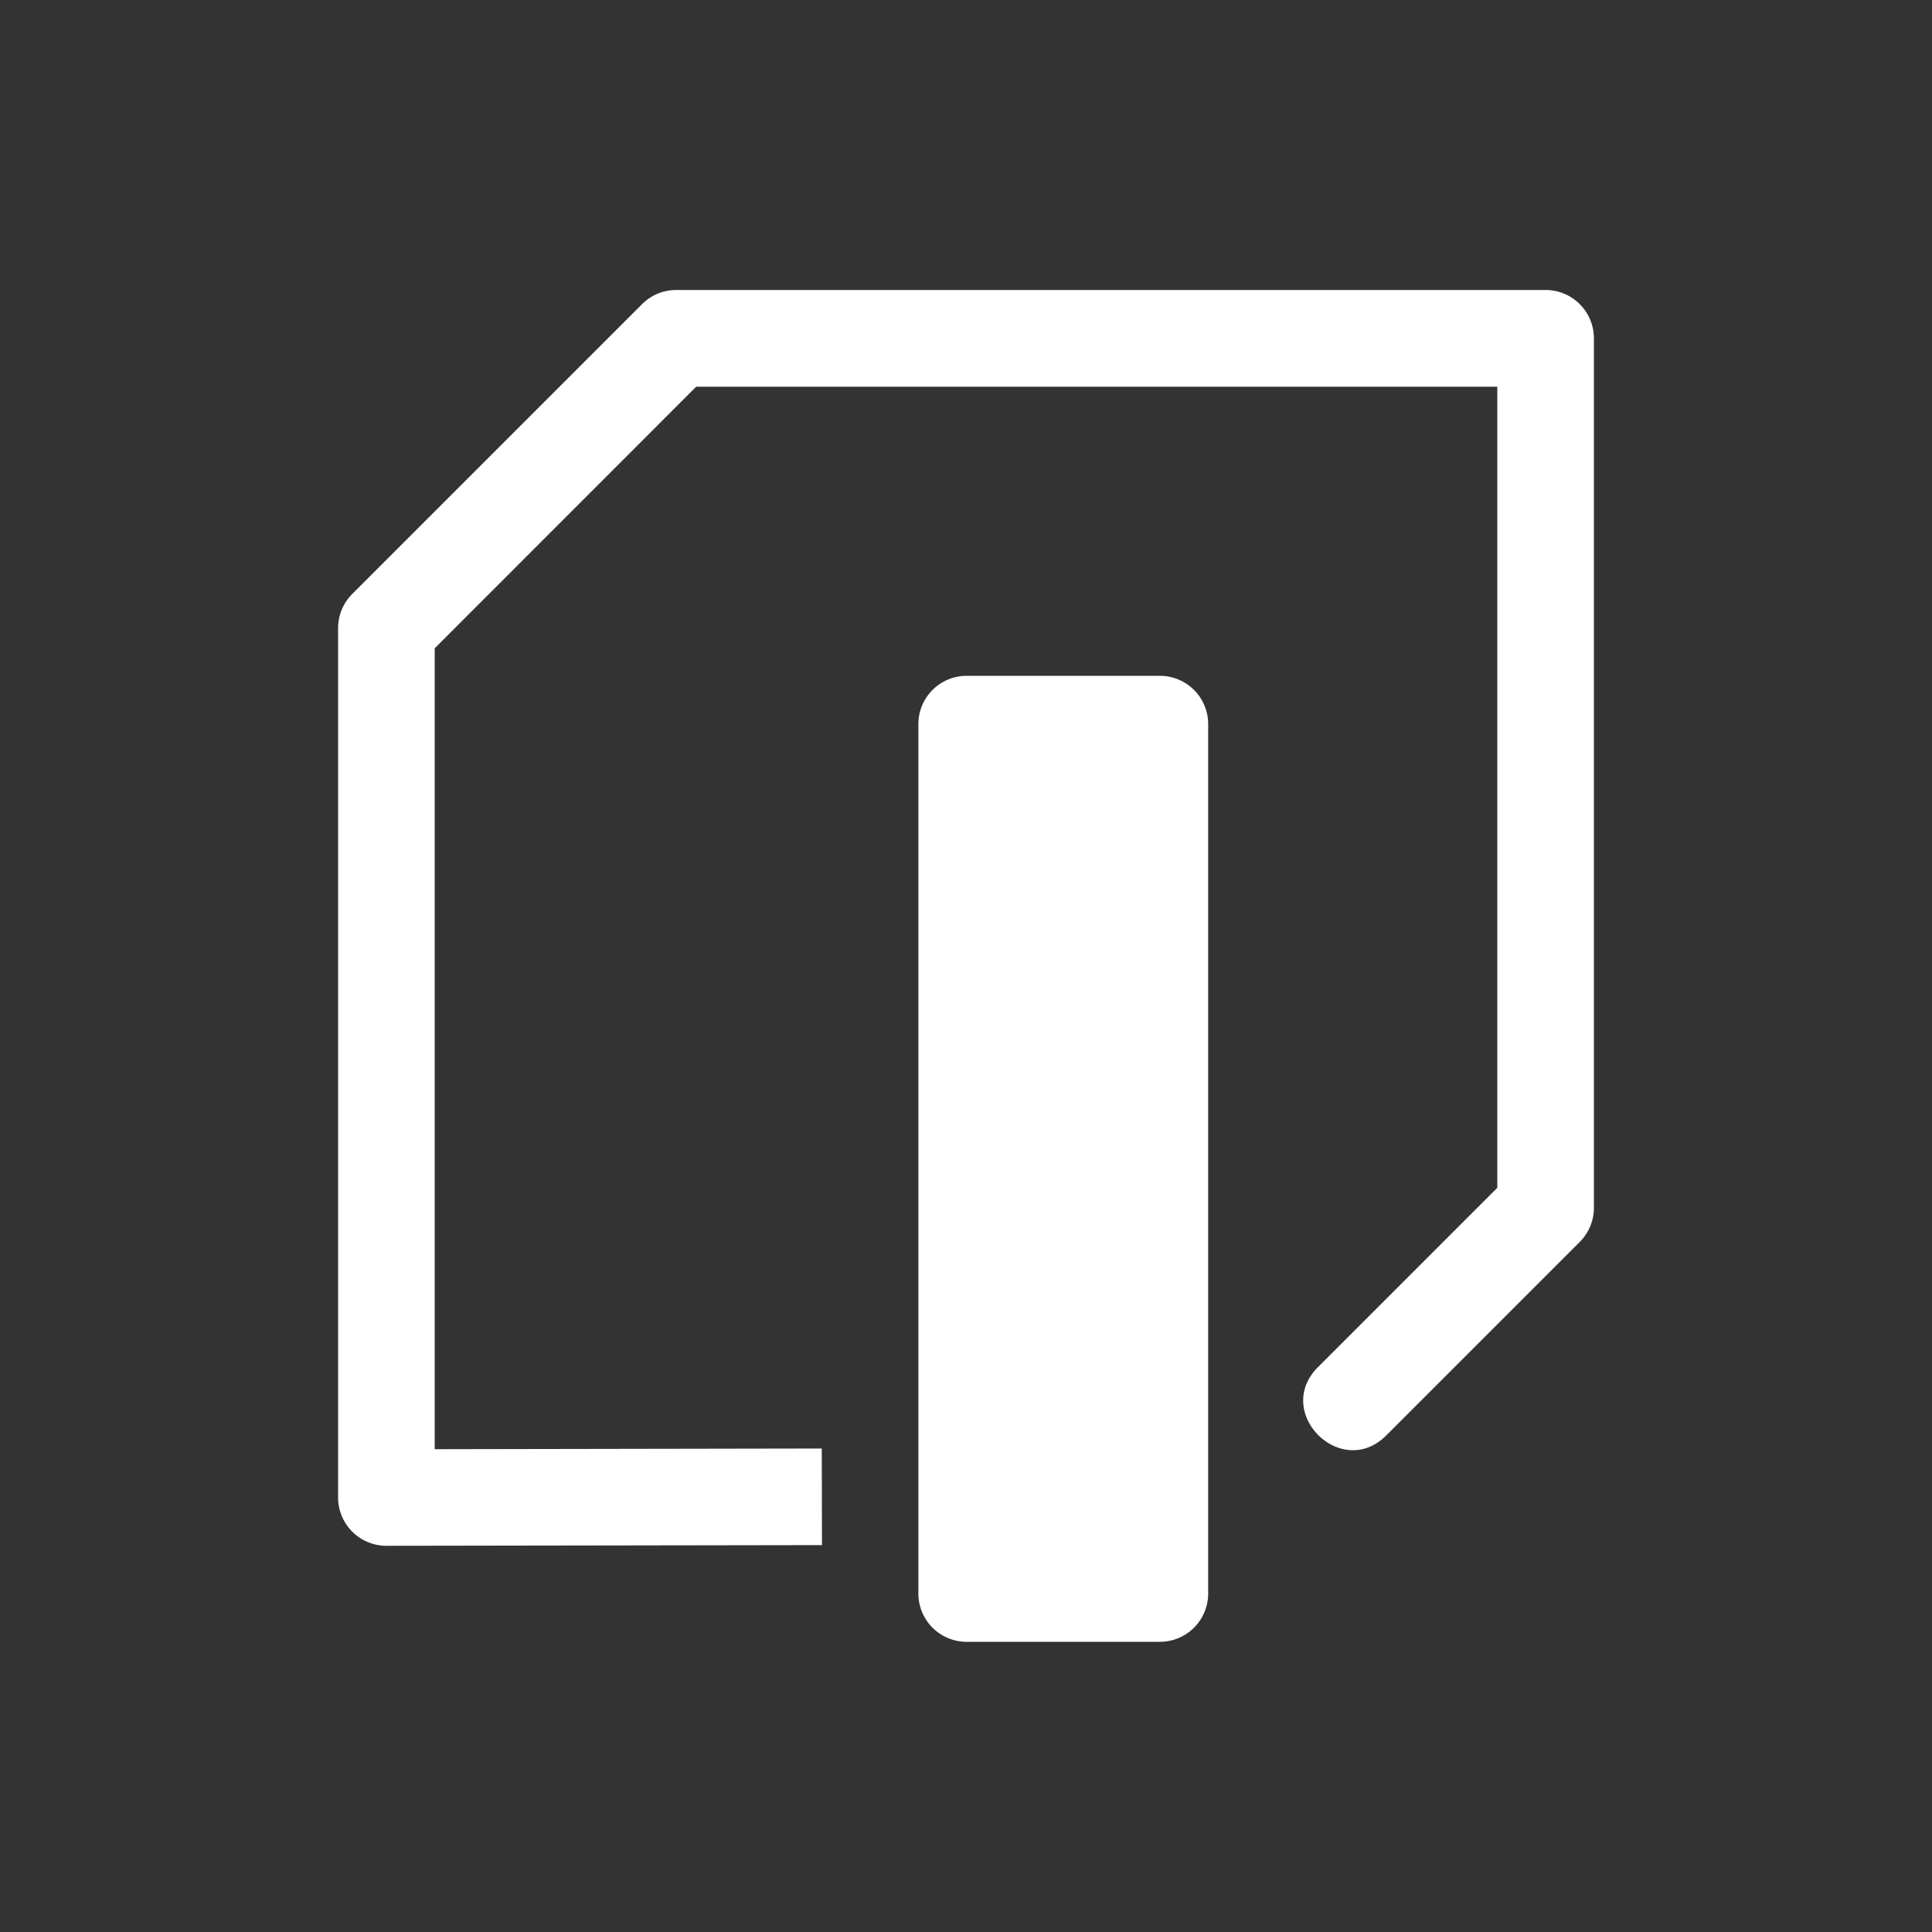 <svg xmlns="http://www.w3.org/2000/svg" viewBox="0 0 20 20" xml:space="preserve">
    <rect x="0" y="0" width="20" height="20" fill="#333333" stroke="none"/>
    <g fill="#ffffff">
        <path d="M27.486 183.014a.5.5 0 0 0-.5.5v2a.5.5 0 0 0 .5.5h9a.5.5 0 0 0 .5-.5v-2a.5.5 0 0 0-.5-.5z" transform="matrix(0 -1 -1 0 195.521 43.982)"/>
        <path d="M31.479 179.021a.5.5 0 0 0-.354.147l-1.992 1.992c-.491.471.236 1.198.707.707l1.846-1.846h8.293v8.293l-2.708 2.707H28.98l.007-4.007-1-.002-.007 4.507a.5.5 0 0 0 .5.502h9a.5.5 0 0 0 .353-.146l3-3a.5.5 0 0 0 .147-.354v-9a.5.5 0 0 0-.5-.5z" transform="matrix(0 -1 -1 0 195.521 43.982)"/>
    </g>
</svg>
